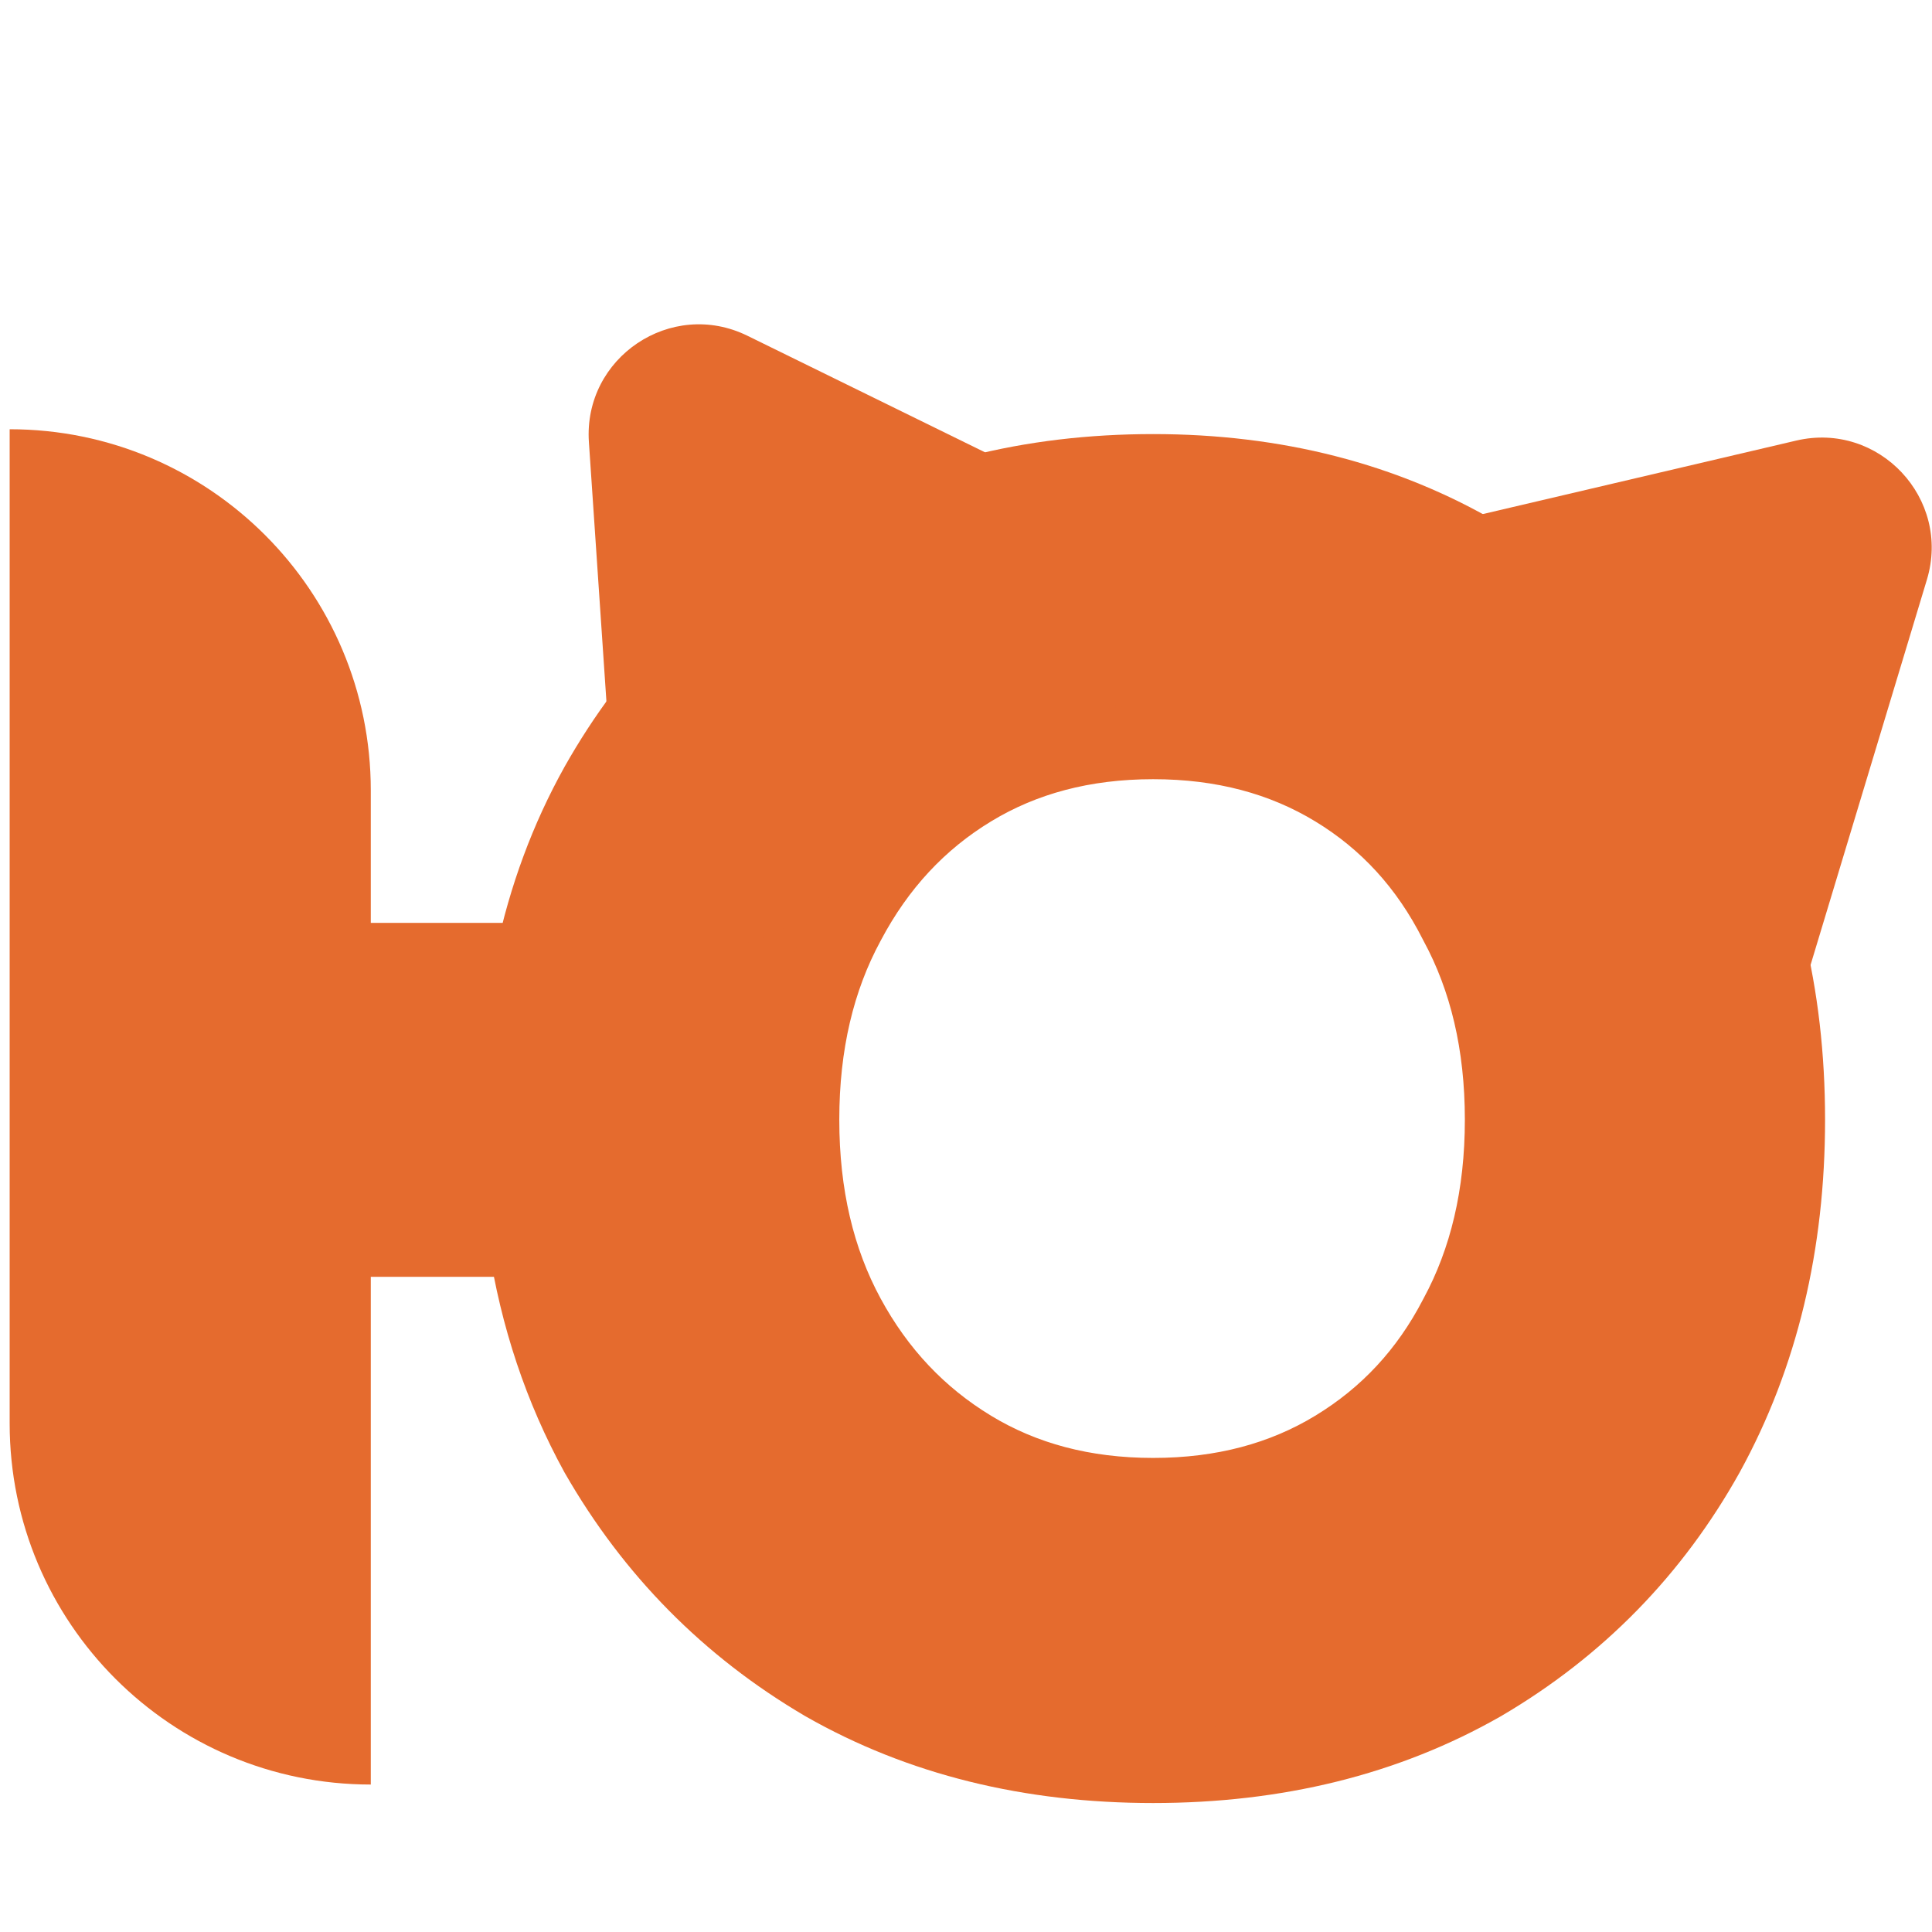 <svg width="400" height="400" viewBox="0 0 400 400" fill="none" xmlns="http://www.w3.org/2000/svg">
<g clip-path="url(#clip0_2132_1395)">
<path d="M238.75 97.478C263.976 97.478 286.661 103.236 306.579 114.938H306.578C326.377 126.265 341.895 142.144 353.051 162.43C364.6 182.574 370.254 205.783 370.254 231.813C370.254 257.545 364.75 280.714 353.546 301.118L353.521 301.163C342.348 321.188 326.818 337.064 307.03 348.689L306.99 348.713L306.949 348.736C287.03 360.113 264.221 365.692 238.75 365.692C213.278 365.692 190.469 360.113 170.55 348.736L170.509 348.713L170.469 348.689C150.7 337.075 135.04 321.225 123.573 301.243L123.537 301.181L123.502 301.118C116.043 287.532 111.111 272.72 108.647 256.742H58.985C50.945 256.742 43.788 254.154 38.256 248.557C32.733 242.968 30.203 235.772 30.203 227.711C30.203 219.65 32.733 212.454 38.256 206.865C43.788 201.268 50.945 198.68 58.985 198.68H110.104C112.847 185.698 117.308 173.613 123.528 162.464L123.537 162.447L123.546 162.43C135 142.149 150.663 126.269 170.469 114.938C190.402 103.227 213.241 97.478 238.75 97.478ZM238.75 153.719C224.364 153.719 211.943 157.062 201.248 163.555C190.47 170.098 181.941 179.232 175.64 191.15L175.623 191.183L175.605 191.216C169.384 202.71 166.16 216.17 166.16 231.813C166.16 247.457 169.384 260.917 175.605 272.411C181.893 284.029 190.425 293.047 201.248 299.617C211.943 306.11 224.364 309.453 238.75 309.453C253.136 309.453 265.557 306.11 276.252 299.617C287.045 293.065 295.397 284.088 301.378 272.535L301.41 272.473L301.444 272.411C307.664 260.917 310.889 247.457 310.889 231.813C310.889 216.17 307.664 202.709 301.444 191.216L301.393 191.122L301.345 191.027C295.351 179.172 286.999 170.079 276.252 163.555C265.557 157.062 253.136 153.719 238.75 153.719Z" fill="#E56B2E" stroke="#E56B2E" stroke-width="15.212"/>
<path d="M76.768 163.638C76.768 122.344 43.293 88.87 2 88.87L2 294.702C2 335.996 35.475 369.47 76.768 369.47L76.768 163.638Z" fill="#E56B2E"/>
<path d="M121.925 91.537C120.741 74.011 138.972 61.775 154.742 69.512L229.169 106.027C244.939 113.764 246.419 135.671 231.834 145.46L162.998 191.658C148.412 201.446 128.7 191.775 127.516 174.249L121.925 91.537Z" fill="#E56B2E"/>
<path d="M398.94 120.029C404.018 103.214 388.988 87.207 371.886 91.218L291.174 110.145C274.072 114.156 267.725 135.175 279.749 147.981L336.497 208.415C348.521 221.22 369.898 216.207 374.976 199.392L398.94 120.029Z" fill="#E56B2E"/>
</g>
<defs>
<clipPath id="clip0_2132_1395">
<rect width="400" height="400" fill="white"/>
</clipPath>
</defs>
</svg>
